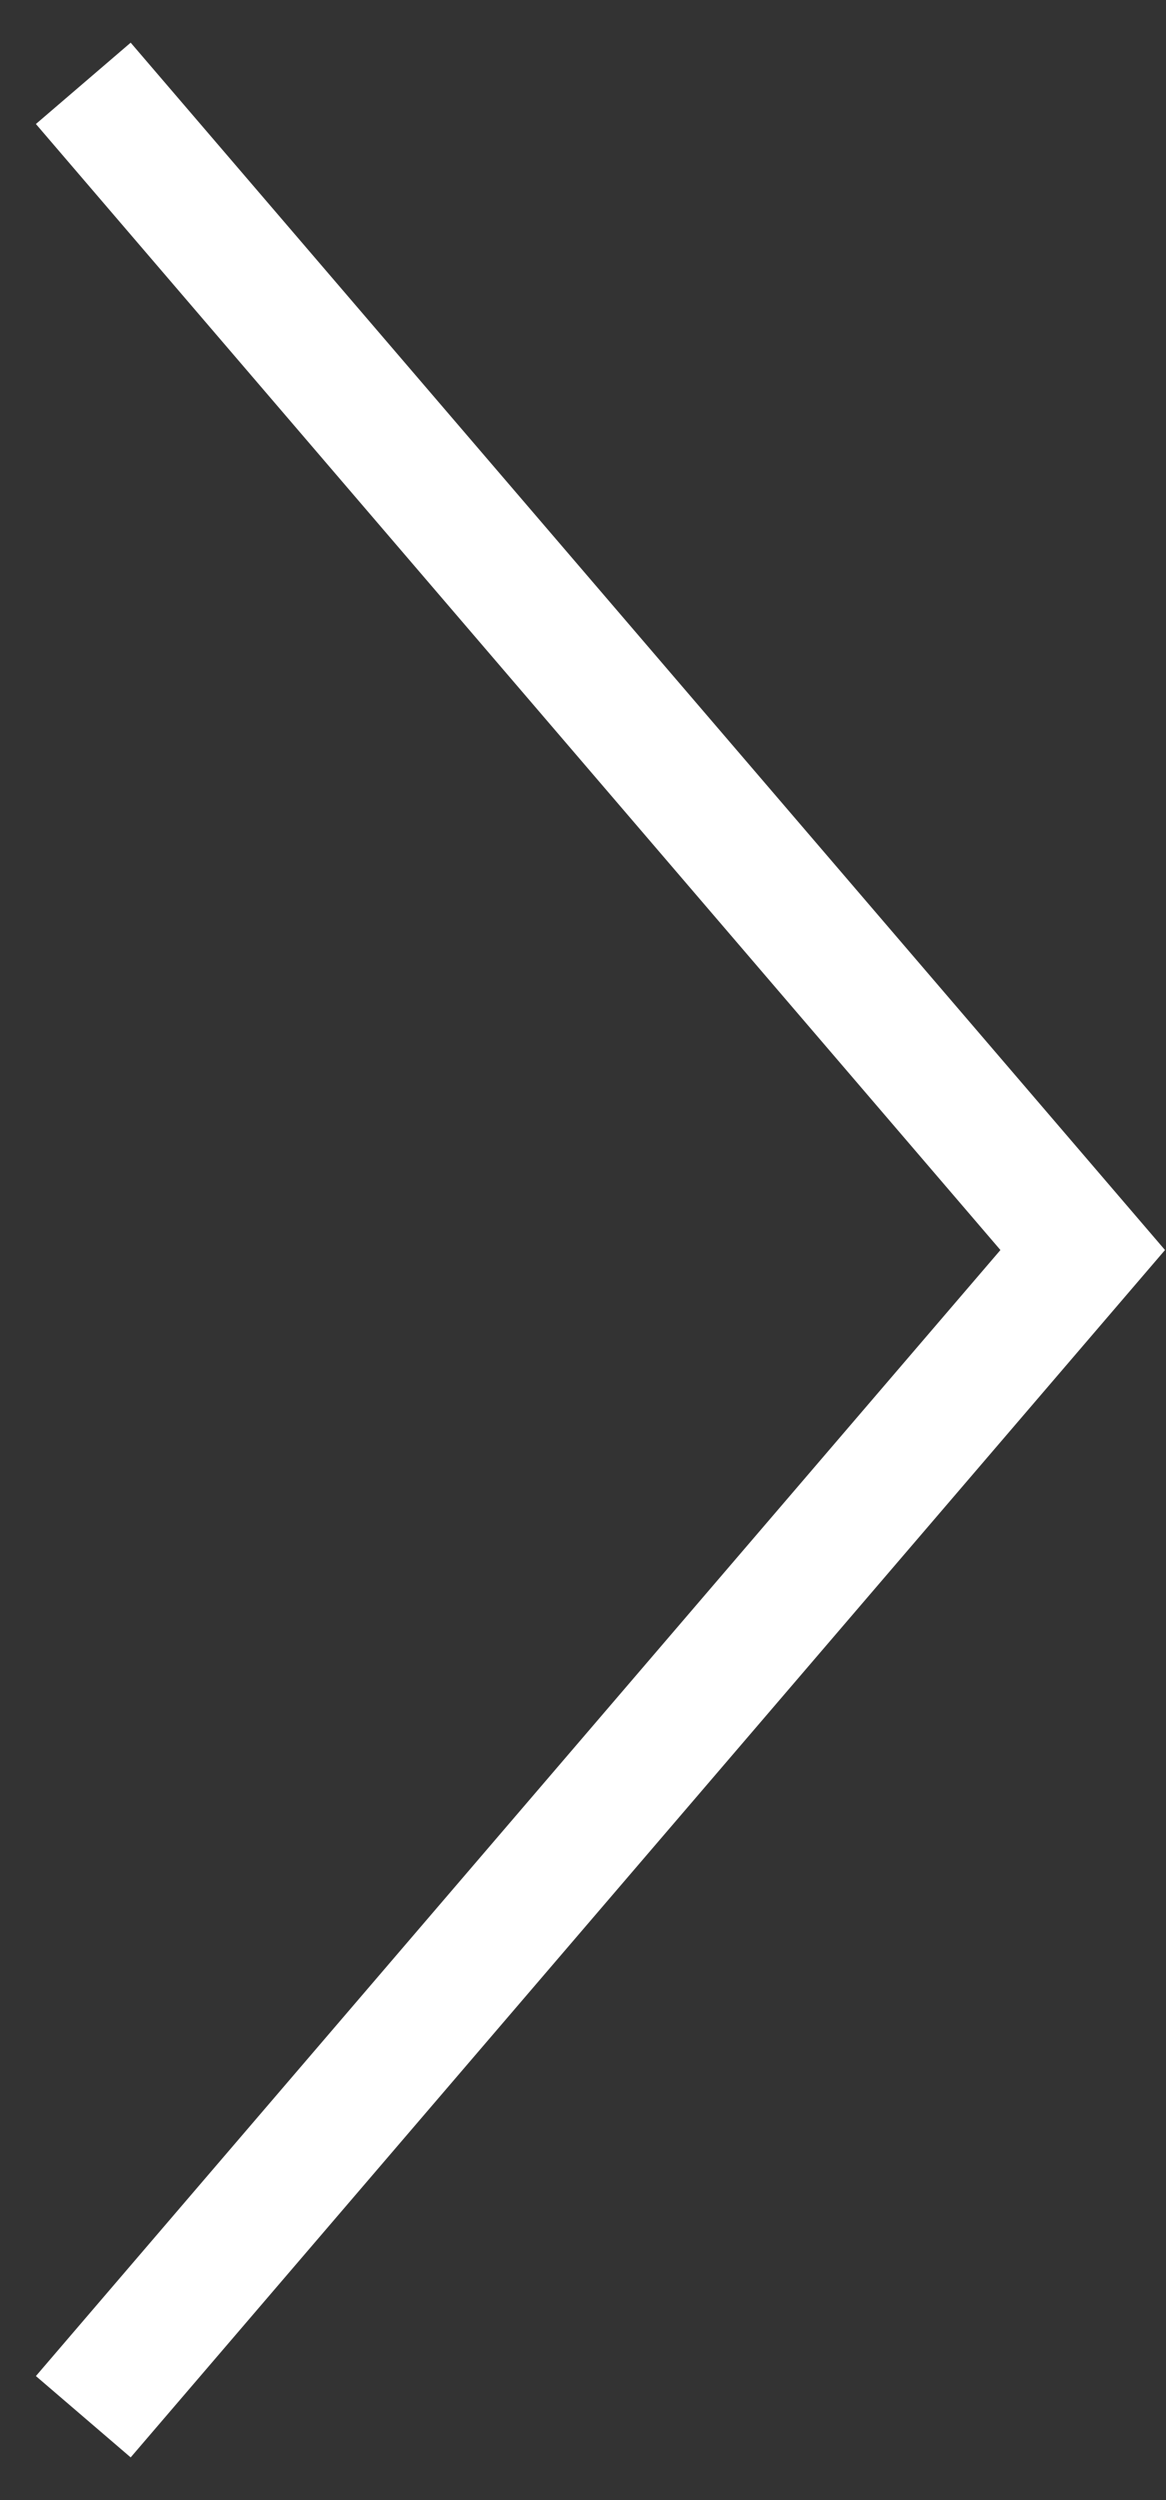 <?xml version="1.0" encoding="utf-8"?>
<!-- Generator: Adobe Illustrator 16.0.0, SVG Export Plug-In . SVG Version: 6.00 Build 0)  -->
<!DOCTYPE svg PUBLIC "-//W3C//DTD SVG 1.1//EN" "http://www.w3.org/Graphics/SVG/1.1/DTD/svg11.dtd">
<svg version="1.1" id="Layer_1" xmlns="http://www.w3.org/2000/svg" xmlns:xlink="http://www.w3.org/1999/xlink" x="0px" y="0px"
	 width="14px" height="30px" viewBox="0 0 14 30" enable-background="new 0 0 14 30" xml:space="preserve">
<rect x="0" y="0" width="14" height="30" fill="#333333" stroke="none"/>
<title>Shape</title>
<desc>Created with Sketch.</desc>
<g id="_x2D_-----">
	<g id="iPad-Pro-Portrait-Copy-3" transform="translate(-617, -414)">
		<g id="Shape">
			<polygon fill="#FFFFFF" points="618.569,443.488 617.431,442.512 629.012,429 617.431,415.488 618.569,414.512 630.988,429 			
				"/>
		</g>
	</g>
</g>
</svg>
